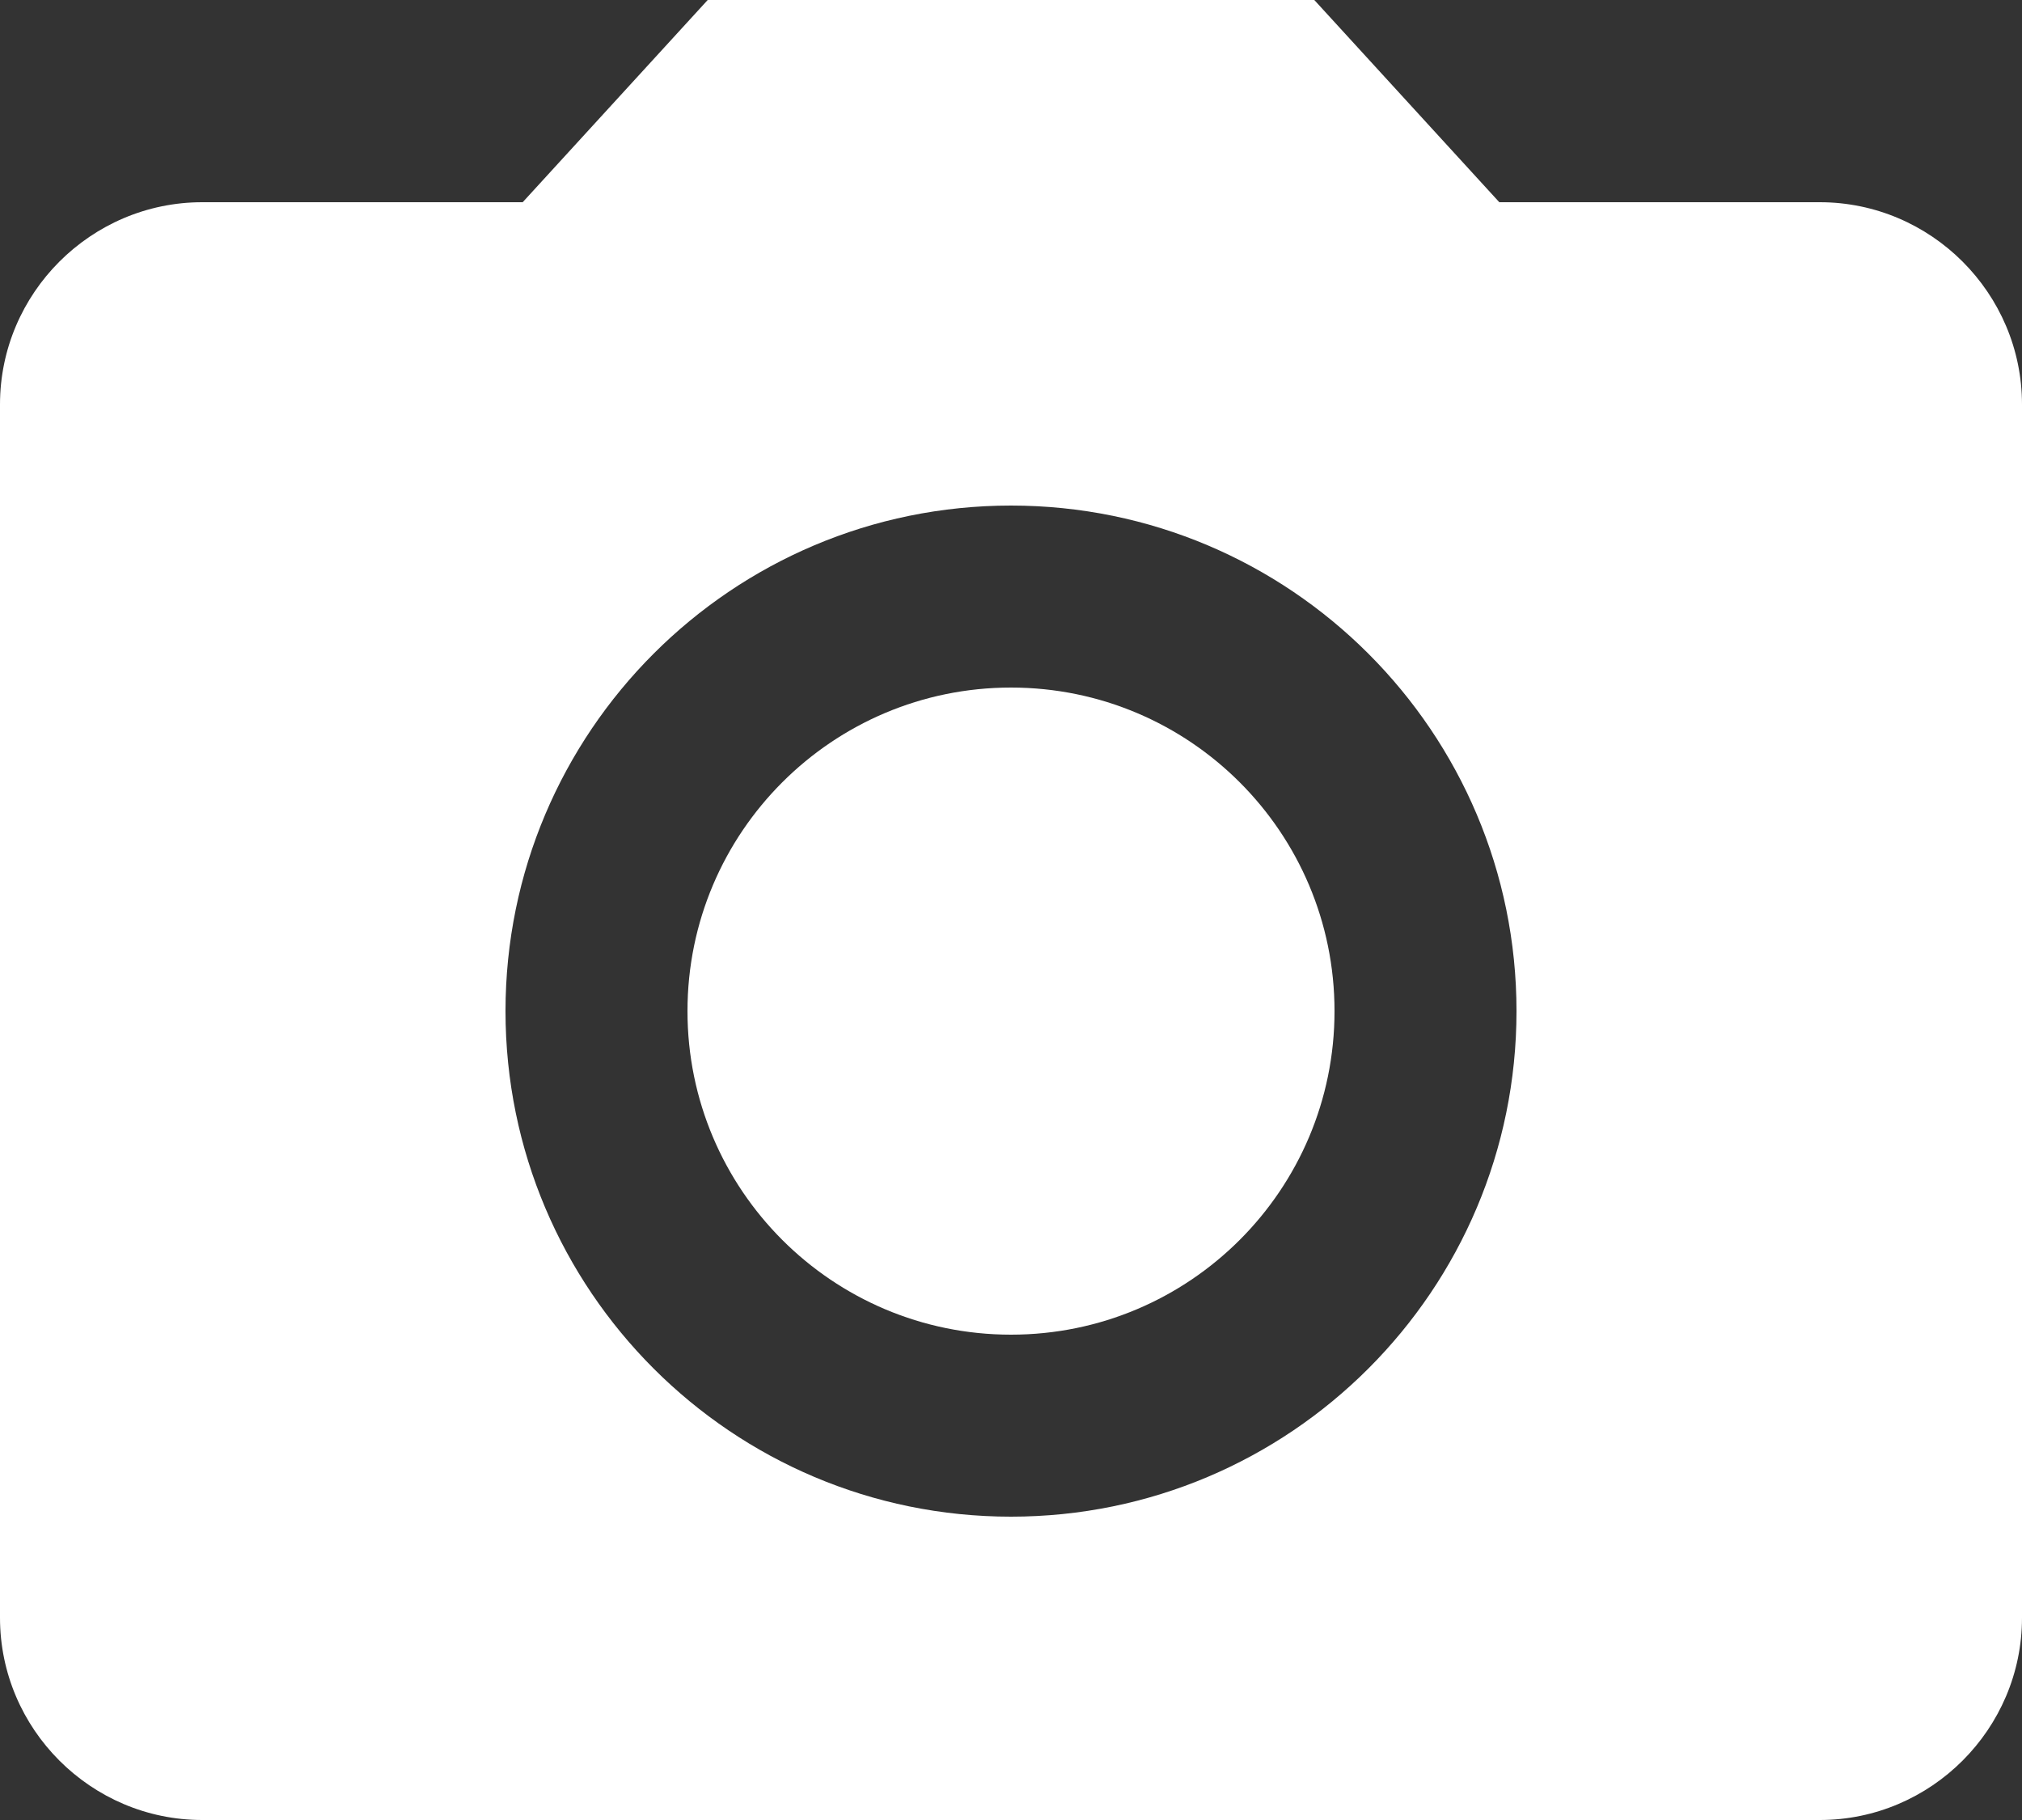 <svg width="20" height="18" viewBox="0 0 20 18" fill="none" xmlns="http://www.w3.org/2000/svg">
<rect x="0" y="0" width="20" height="18" fill="#333333" stroke="none"/>
<path d="M10 13.2C11.767 13.2 13.2 11.767 13.2 10C13.2 8.233 11.767 6.8 10 6.8C8.233 6.8 6.8 8.233 6.8 10C6.8 11.767 8.233 13.2 10 13.2Z" fill="white"/>
<path d="M7 0L5.17 2H2C0.9 2 0 2.9 0 4V16C0 17.1 0.9 18 2 18H18C19.1 18 20 17.1 20 16V4C20 2.9 19.1 2 18 2H14.83L13 0H7ZM10 15C7.24 15 5 12.76 5 10C5 7.24 7.24 5 10 5C12.76 5 15 7.24 15 10C15 12.76 12.76 15 10 15Z" fill="white"/>
</svg>
